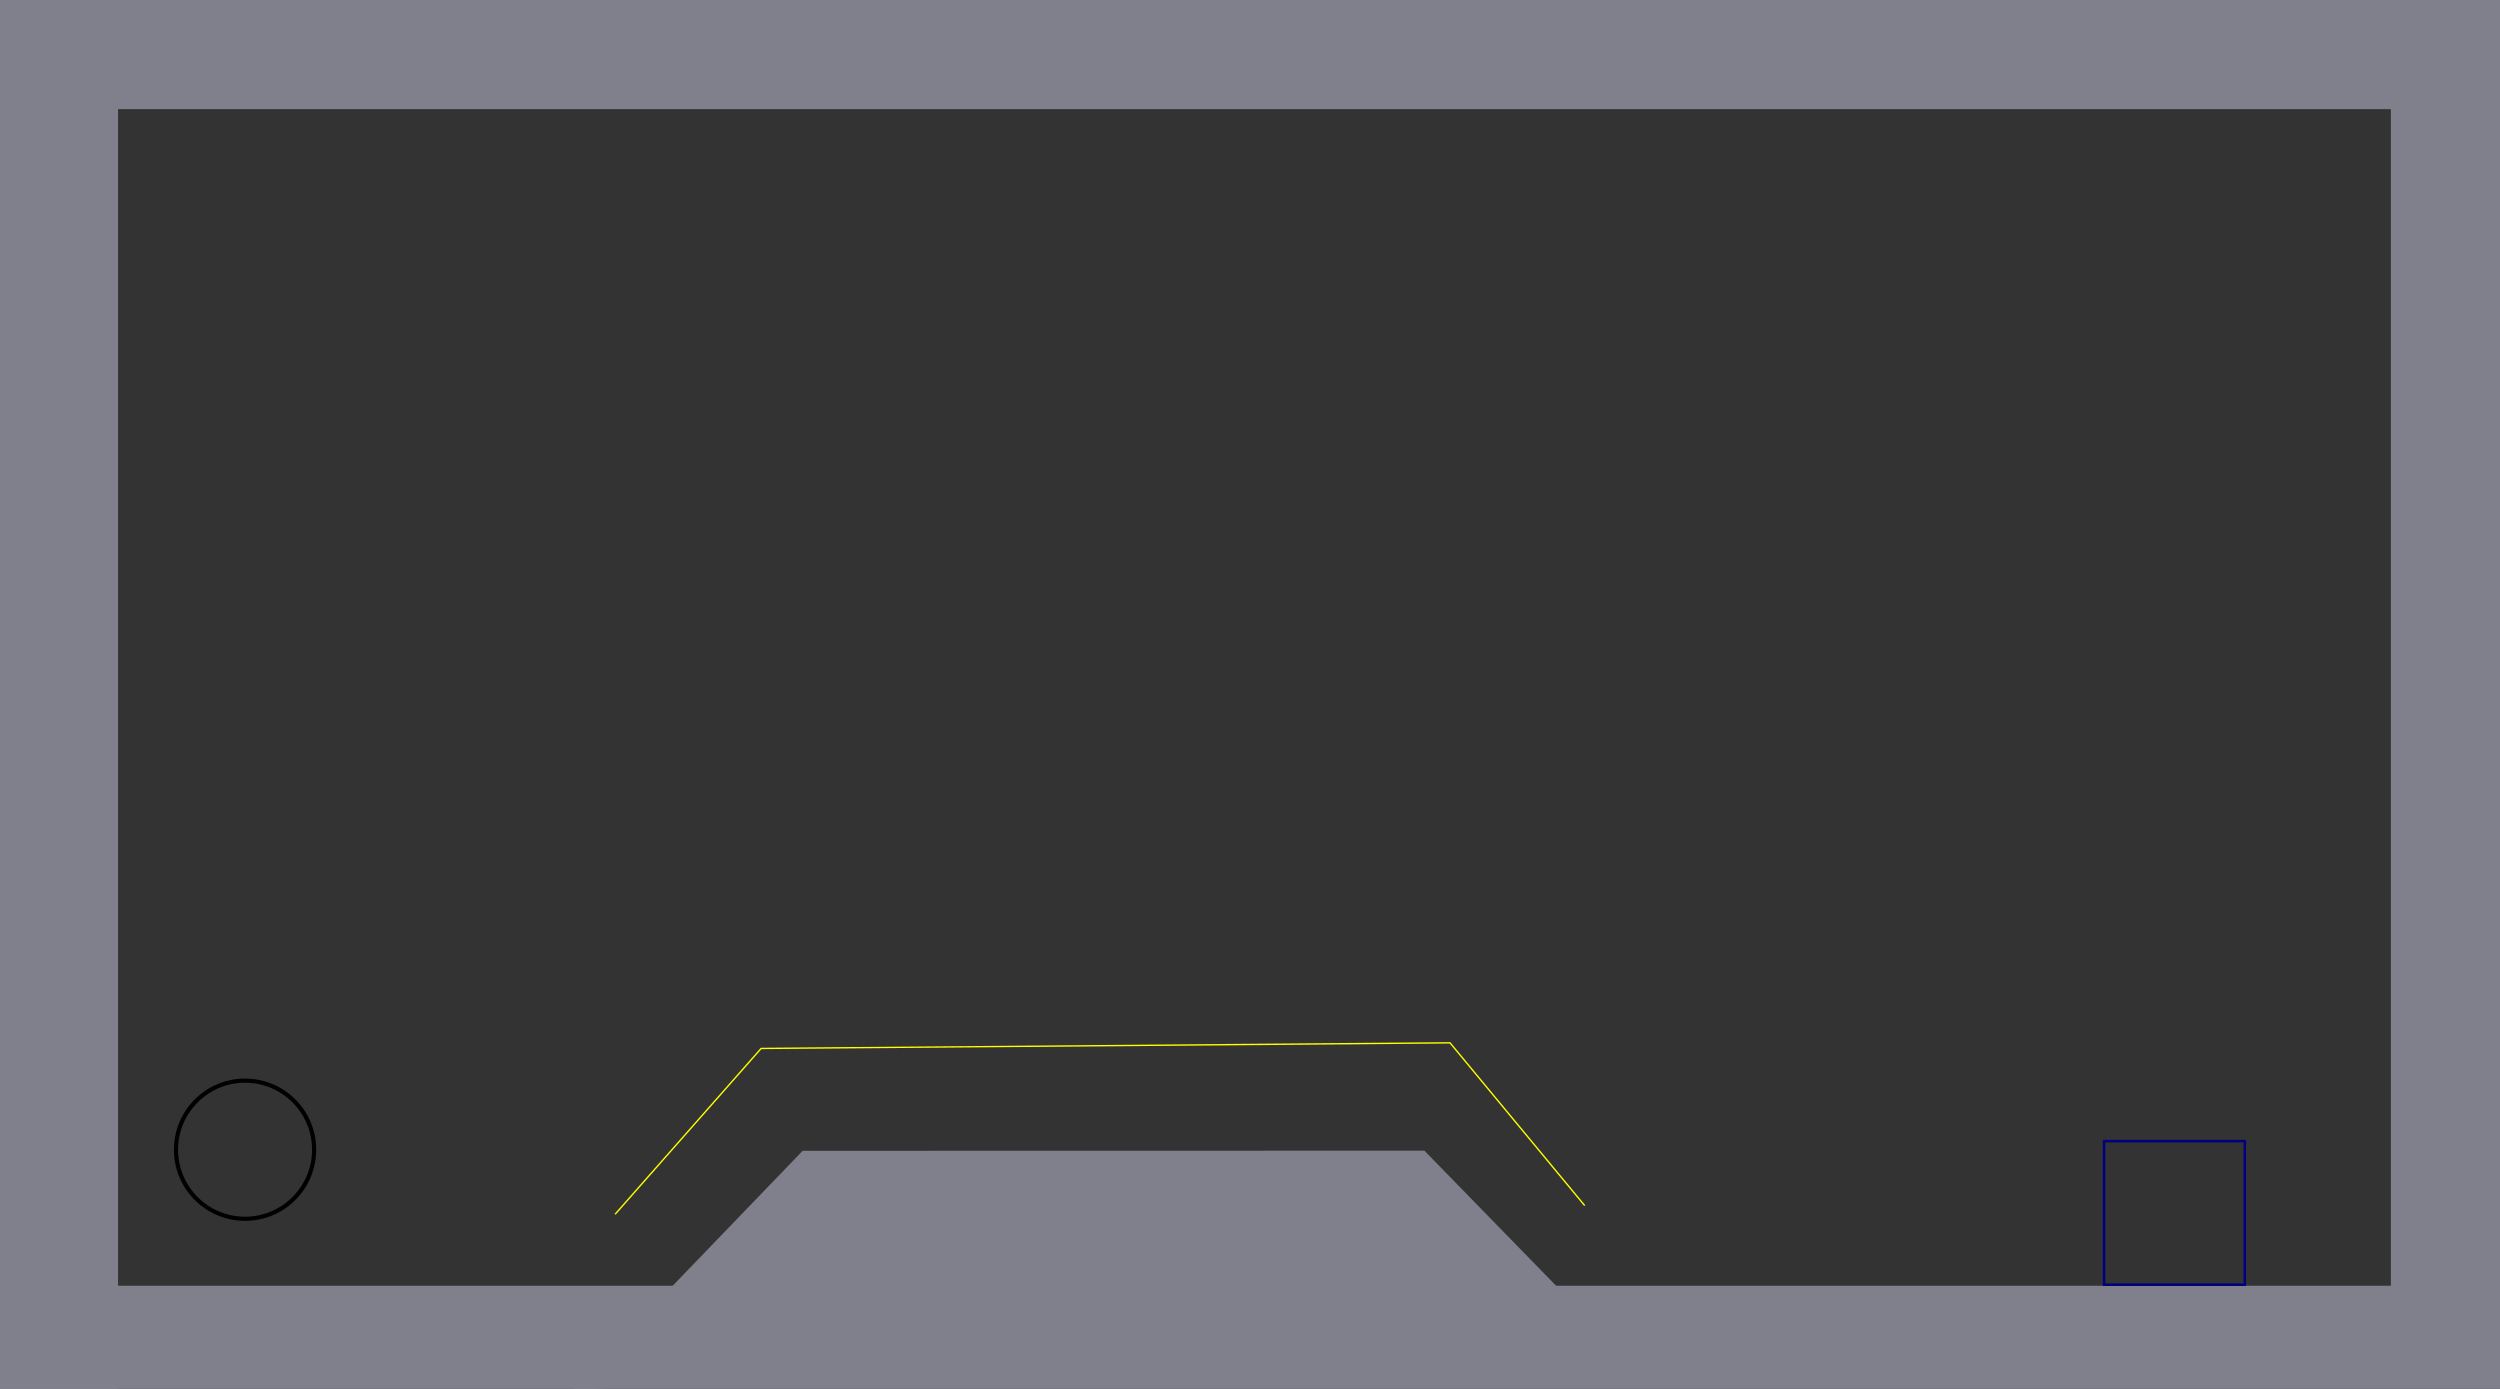 <?xml version="1.0" encoding="UTF-8" standalone="no"?>
<!-- Created with Inkscape (http://www.inkscape.org/) -->

<svg
   xmlns:dc="http://purl.org/dc/elements/1.1/"
   xmlns:cc="http://creativecommons.org/ns#"
   xmlns:rdf="http://www.w3.org/1999/02/22-rdf-syntax-ns#"
   xmlns:svg="http://www.w3.org/2000/svg"
   xmlns="http://www.w3.org/2000/svg"
   xmlns:sodipodi="http://sodipodi.sourceforge.net/DTD/sodipodi-0.dtd"
   xmlns:inkscape="http://www.inkscape.org/namespaces/inkscape"
   width="1800"
   height="1000"
   id="svg2"
   version="1.1"
   inkscape:version="0.48.4 r9939"
   sodipodi:docname="level.svg">
  <rect width="100%" height="100%" fill="#333333" stroke="none"/>
  <defs
     id="defs4" />
  <sodipodi:namedview
     id="base"
     pagecolor="#00002c"
     bordercolor="#372121"
     borderopacity="1"
     inkscape:pageopacity="0.20784314"
     inkscape:pageshadow="2"
     inkscape:zoom="1.4"
     inkscape:cx="1614.9047"
     inkscape:cy="915.04657"
     inkscape:document-units="px"
     inkscape:current-layer="layer1"
     showgrid="false"
     borderlayer="true"
     inkscape:showpageshadow="false"
     inkscape:window-width="1858"
     inkscape:window-height="1058"
     inkscape:window-x="54"
     inkscape:window-y="-8"
     inkscape:window-maximized="1" />
  <g
     inkscape:label="Layer 1"
     inkscape:groupmode="layer"
     id="layer1"
     transform="translate(0,-52.362)">
    <rect
       style="fill:#80808c;color:#000000;fill-opacity:1;fill-rule:nonzero;stroke-width:1;stroke-linecap:butt;stroke-linejoin:miter;stroke-miterlimit:4;stroke-opacity:1;stroke-dasharray:none;stroke-dashoffset:0;marker:none;visibility:visible;display:inline;overflow:visible;enable-background:accumulate"
       id="rect3051"
       width="1812.857"
       height="77.143"
       x="-1807.143"
       y="978.076"
       transform="scale(-1,1)" />
    <rect
       style="fill:#80808c;color:#000000;fill-opacity:1;fill-rule:nonzero;stroke-width:1;stroke-linecap:butt;stroke-linejoin:miter;stroke-miterlimit:4;stroke-opacity:1;stroke-dasharray:none;stroke-dashoffset:0;marker:none;visibility:visible;display:inline;overflow:visible;enable-background:accumulate"
       id="rect3051-1"
       width="91.429"
       height="1017.143"
       x="-6.429"
       y="43.791" />
    <rect
       style="color:#000000;fill:#80808c;fill-opacity:1;fill-rule:nonzero;stroke-width:1;stroke-linecap:butt;stroke-linejoin:miter;stroke-miterlimit:4;stroke-opacity:1;stroke-dasharray:none;stroke-dashoffset:0;marker:none;visibility:visible;display:inline;overflow:visible;enable-background:accumulate"
       id="rect3051-1-7"
       width="91.429"
       height="1002.143"
       x="1721.429"
       y="40.219"
       inkscape:transform-center-x="312.85714"
       inkscape:transform-center-y="140.7504" />
    <rect
       style="fill:#80808c;color:#000000;fill-opacity:1;fill-rule:nonzero;stroke-width:1;stroke-linecap:butt;stroke-linejoin:miter;stroke-miterlimit:4;stroke-opacity:1;stroke-dasharray:none;stroke-dashoffset:0;marker:none;visibility:visible;display:inline;overflow:visible;enable-background:accumulate"
       id="rect3051-1-4"
       width="1802.857"
       height="91.429"
       x="-5.714"
       y="39.505" />
    <path
       style="fill:#80808c;fill-opacity:1"
       d="m 577.931,880.934 447.644,-0.089 108.71,111.518 -722.857,61.429 z"
       id="rect3096"
       inkscape:connector-curvature="0"
       sodipodi:nodetypes="ccccc" />
    <path
       sodipodi:type="arc"
       style="color:#000000;fill:none;stroke:#000000;stroke-width:3.023;stroke-linecap:butt;stroke-linejoin:miter;stroke-miterlimit:4;stroke-opacity:1;stroke-dasharray:none;stroke-dashoffset:0;marker:none;visibility:visible;display:inline;overflow:visible;enable-background:accumulate"
       id="path6373"
       sodipodi:cx="50.128819"
       sodipodi:cy="50.376255"
       sodipodi:rx="50.128819"
       sodipodi:ry="50.128819"
       d="m 100.258,50.376 c 0,27.685 -22.443,50.129 -50.129,50.129 C 22.443,100.505 0,78.062 0,50.376 0,22.691 22.443,0.247 50.129,0.247 c 27.685,0 50.129,22.443 50.129,50.129 z"
       transform="matrix(0.992,0,0,0.992,126.716,830.179)">
      <title
         id="title3784">ninja</title>
      <desc
         id="desc3905">ninja</desc>
    </path>
    <rect
       style="fill:none;stroke:#000080;stroke-width:1.834;stroke-miterlimit:4;stroke-opacity:1;stroke-dasharray:none"
       id="rect3928"
       width="101.322"
       height="103.384"
       x="1514.936"
       y="873.963">
      <desc
         id="desc3932">exit</desc>
    </rect>
    <path
       style="fill:none;stroke:#ffff00;stroke-width:1px;stroke-linecap:butt;stroke-linejoin:miter;stroke-opacity:1"
       d="m 442.857,926.648 105.165,-119.406 495.985,-4.041 96.975,117.178"
       id="path3930"
       inkscape:connector-curvature="0" />
  </g>
</svg>
